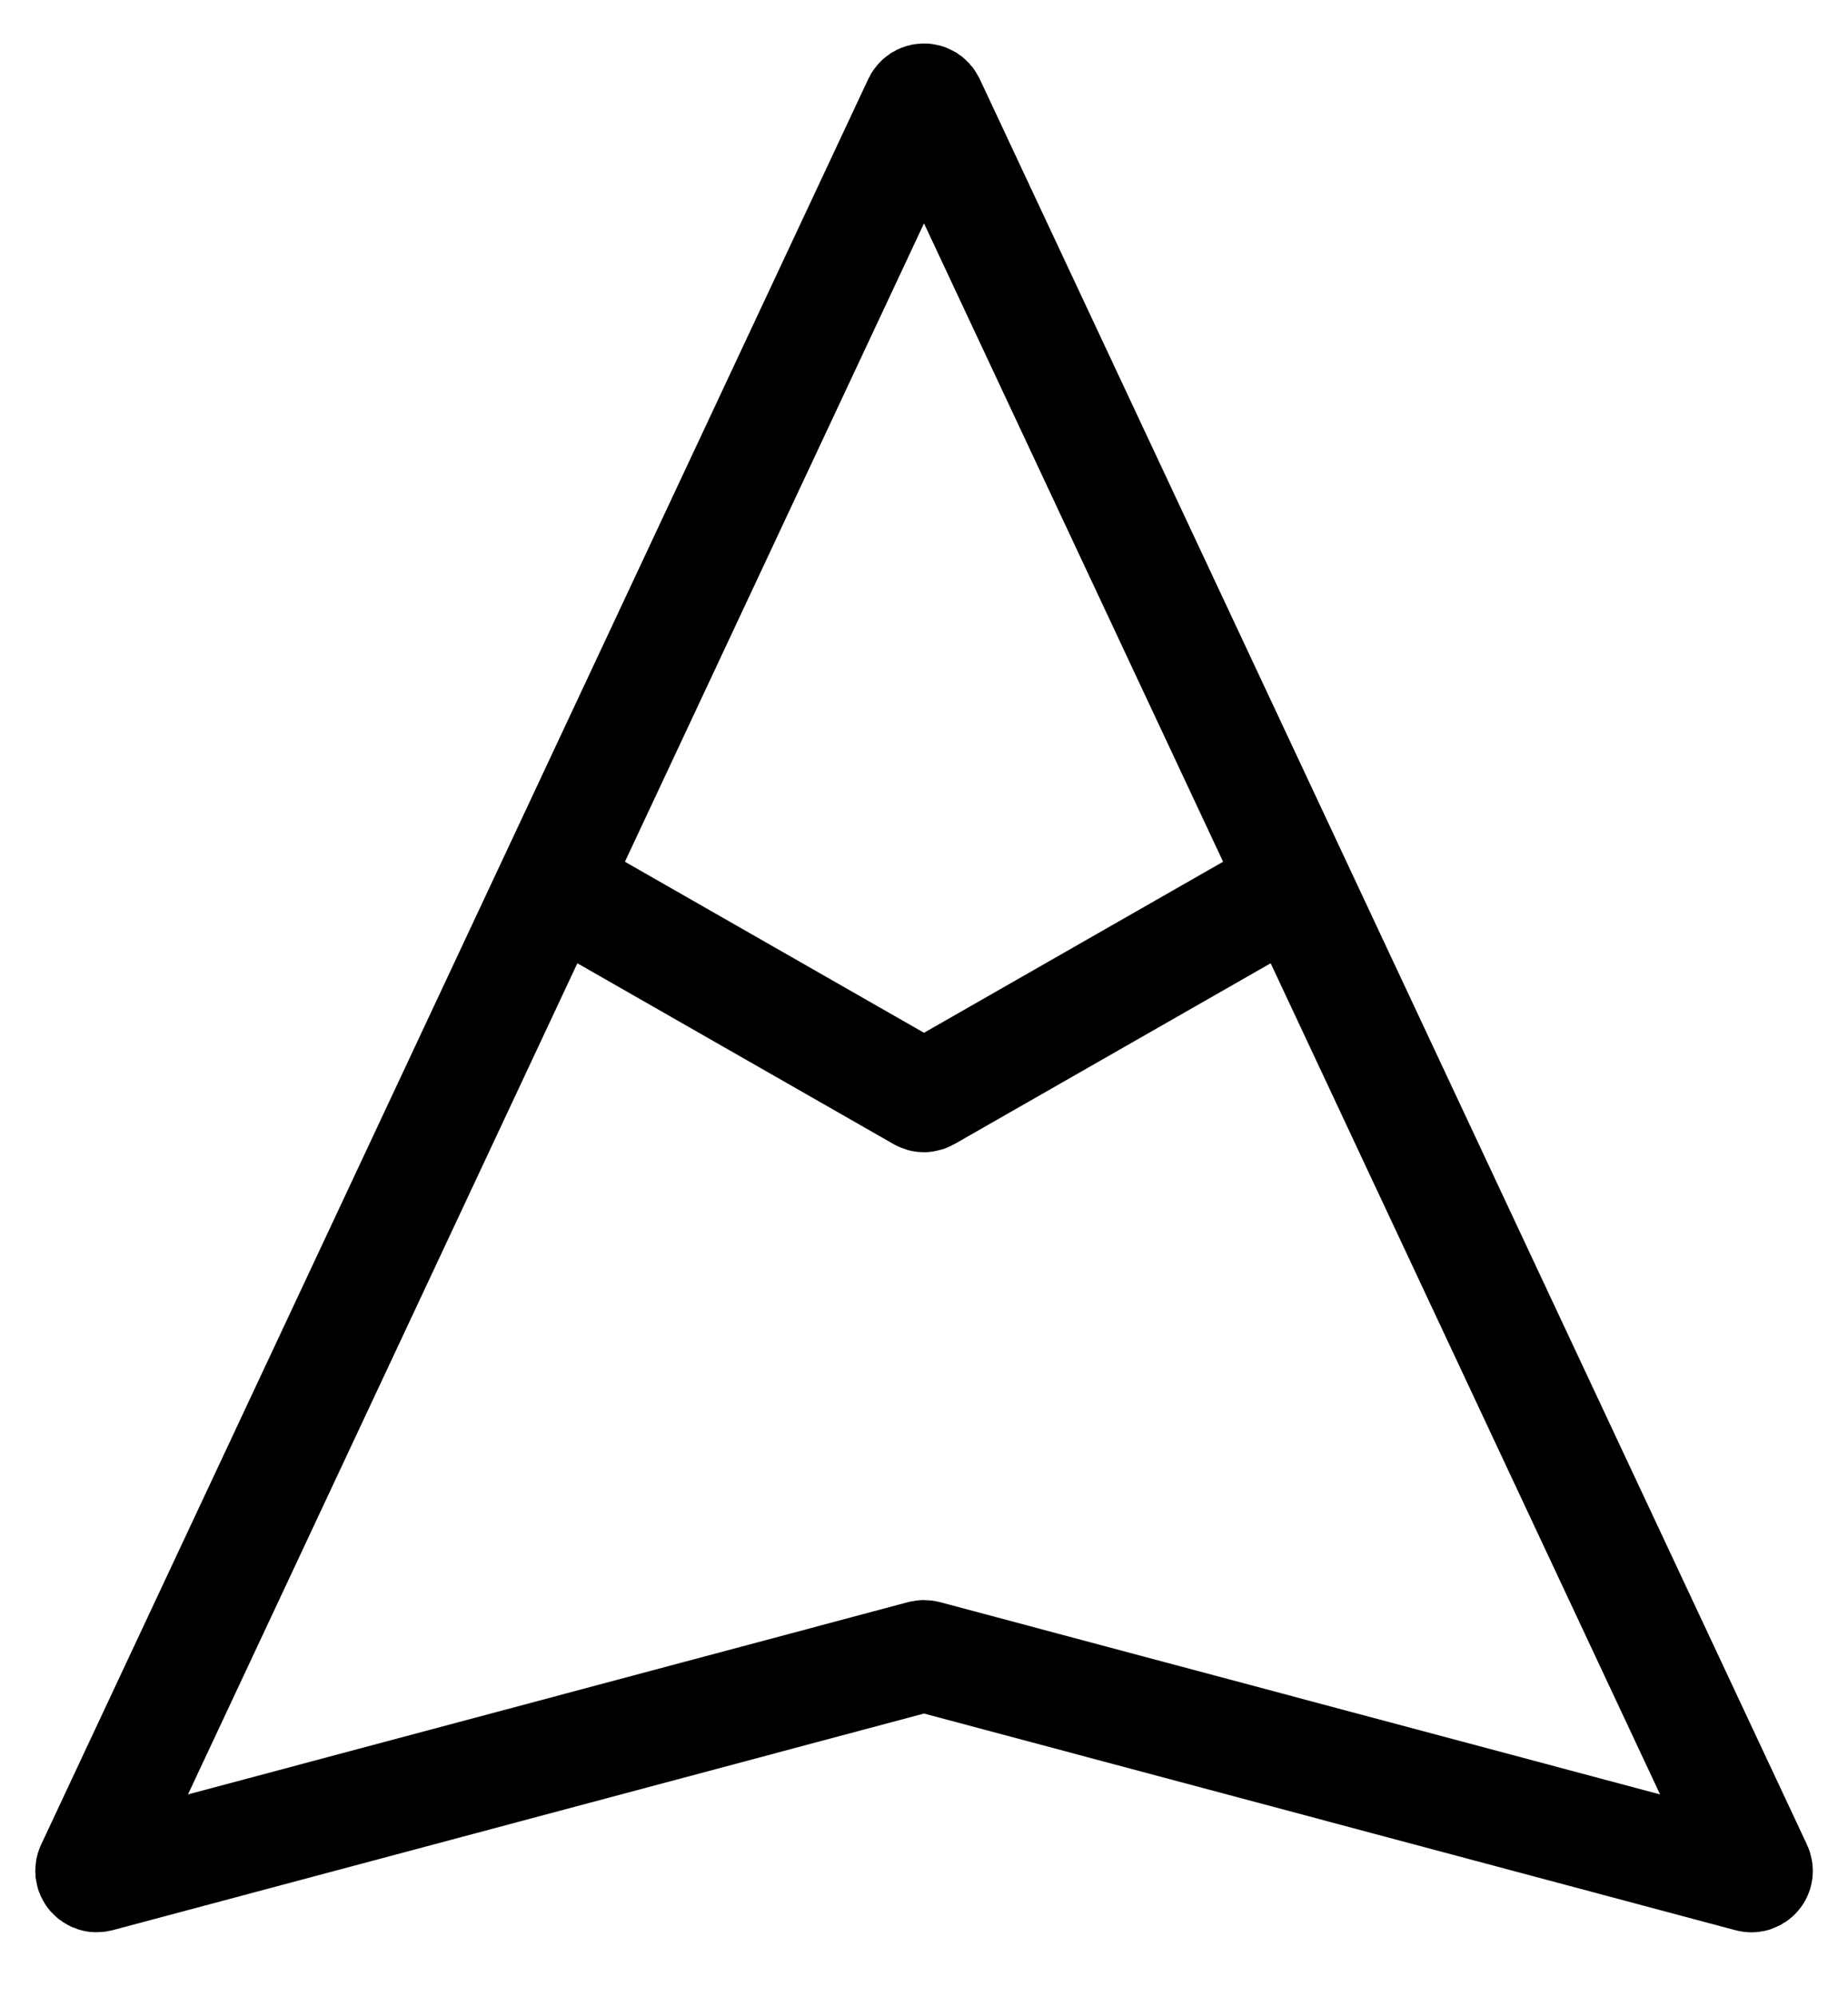 <svg width="25" height="27" viewBox="0 0 25 27" fill="none" xmlns="http://www.w3.org/2000/svg">
<path d="M1.24 25.261L12.432 1.385C12.438 1.373 12.448 1.362 12.46 1.354C12.472 1.347 12.486 1.343 12.5 1.343C12.514 1.343 12.528 1.347 12.54 1.354C12.552 1.362 12.562 1.373 12.568 1.385L23.761 25.261C23.767 25.274 23.77 25.289 23.768 25.303C23.767 25.318 23.761 25.332 23.751 25.343C23.742 25.354 23.729 25.362 23.715 25.367C23.701 25.371 23.686 25.371 23.672 25.367L12.52 22.391C12.507 22.388 12.493 22.388 12.48 22.391L1.328 25.367C1.314 25.37 1.299 25.37 1.286 25.366C1.272 25.361 1.26 25.353 1.25 25.342C1.241 25.331 1.235 25.317 1.233 25.303C1.232 25.289 1.234 25.274 1.24 25.261Z" stroke="black" stroke-width="1.511" stroke-linecap="round"/>
<path d="M7.213 11.812L12.462 14.812C12.473 14.819 12.486 14.823 12.5 14.823C12.513 14.823 12.526 14.819 12.538 14.812L17.787 11.812" stroke="black" stroke-width="1.511"/>
</svg>
